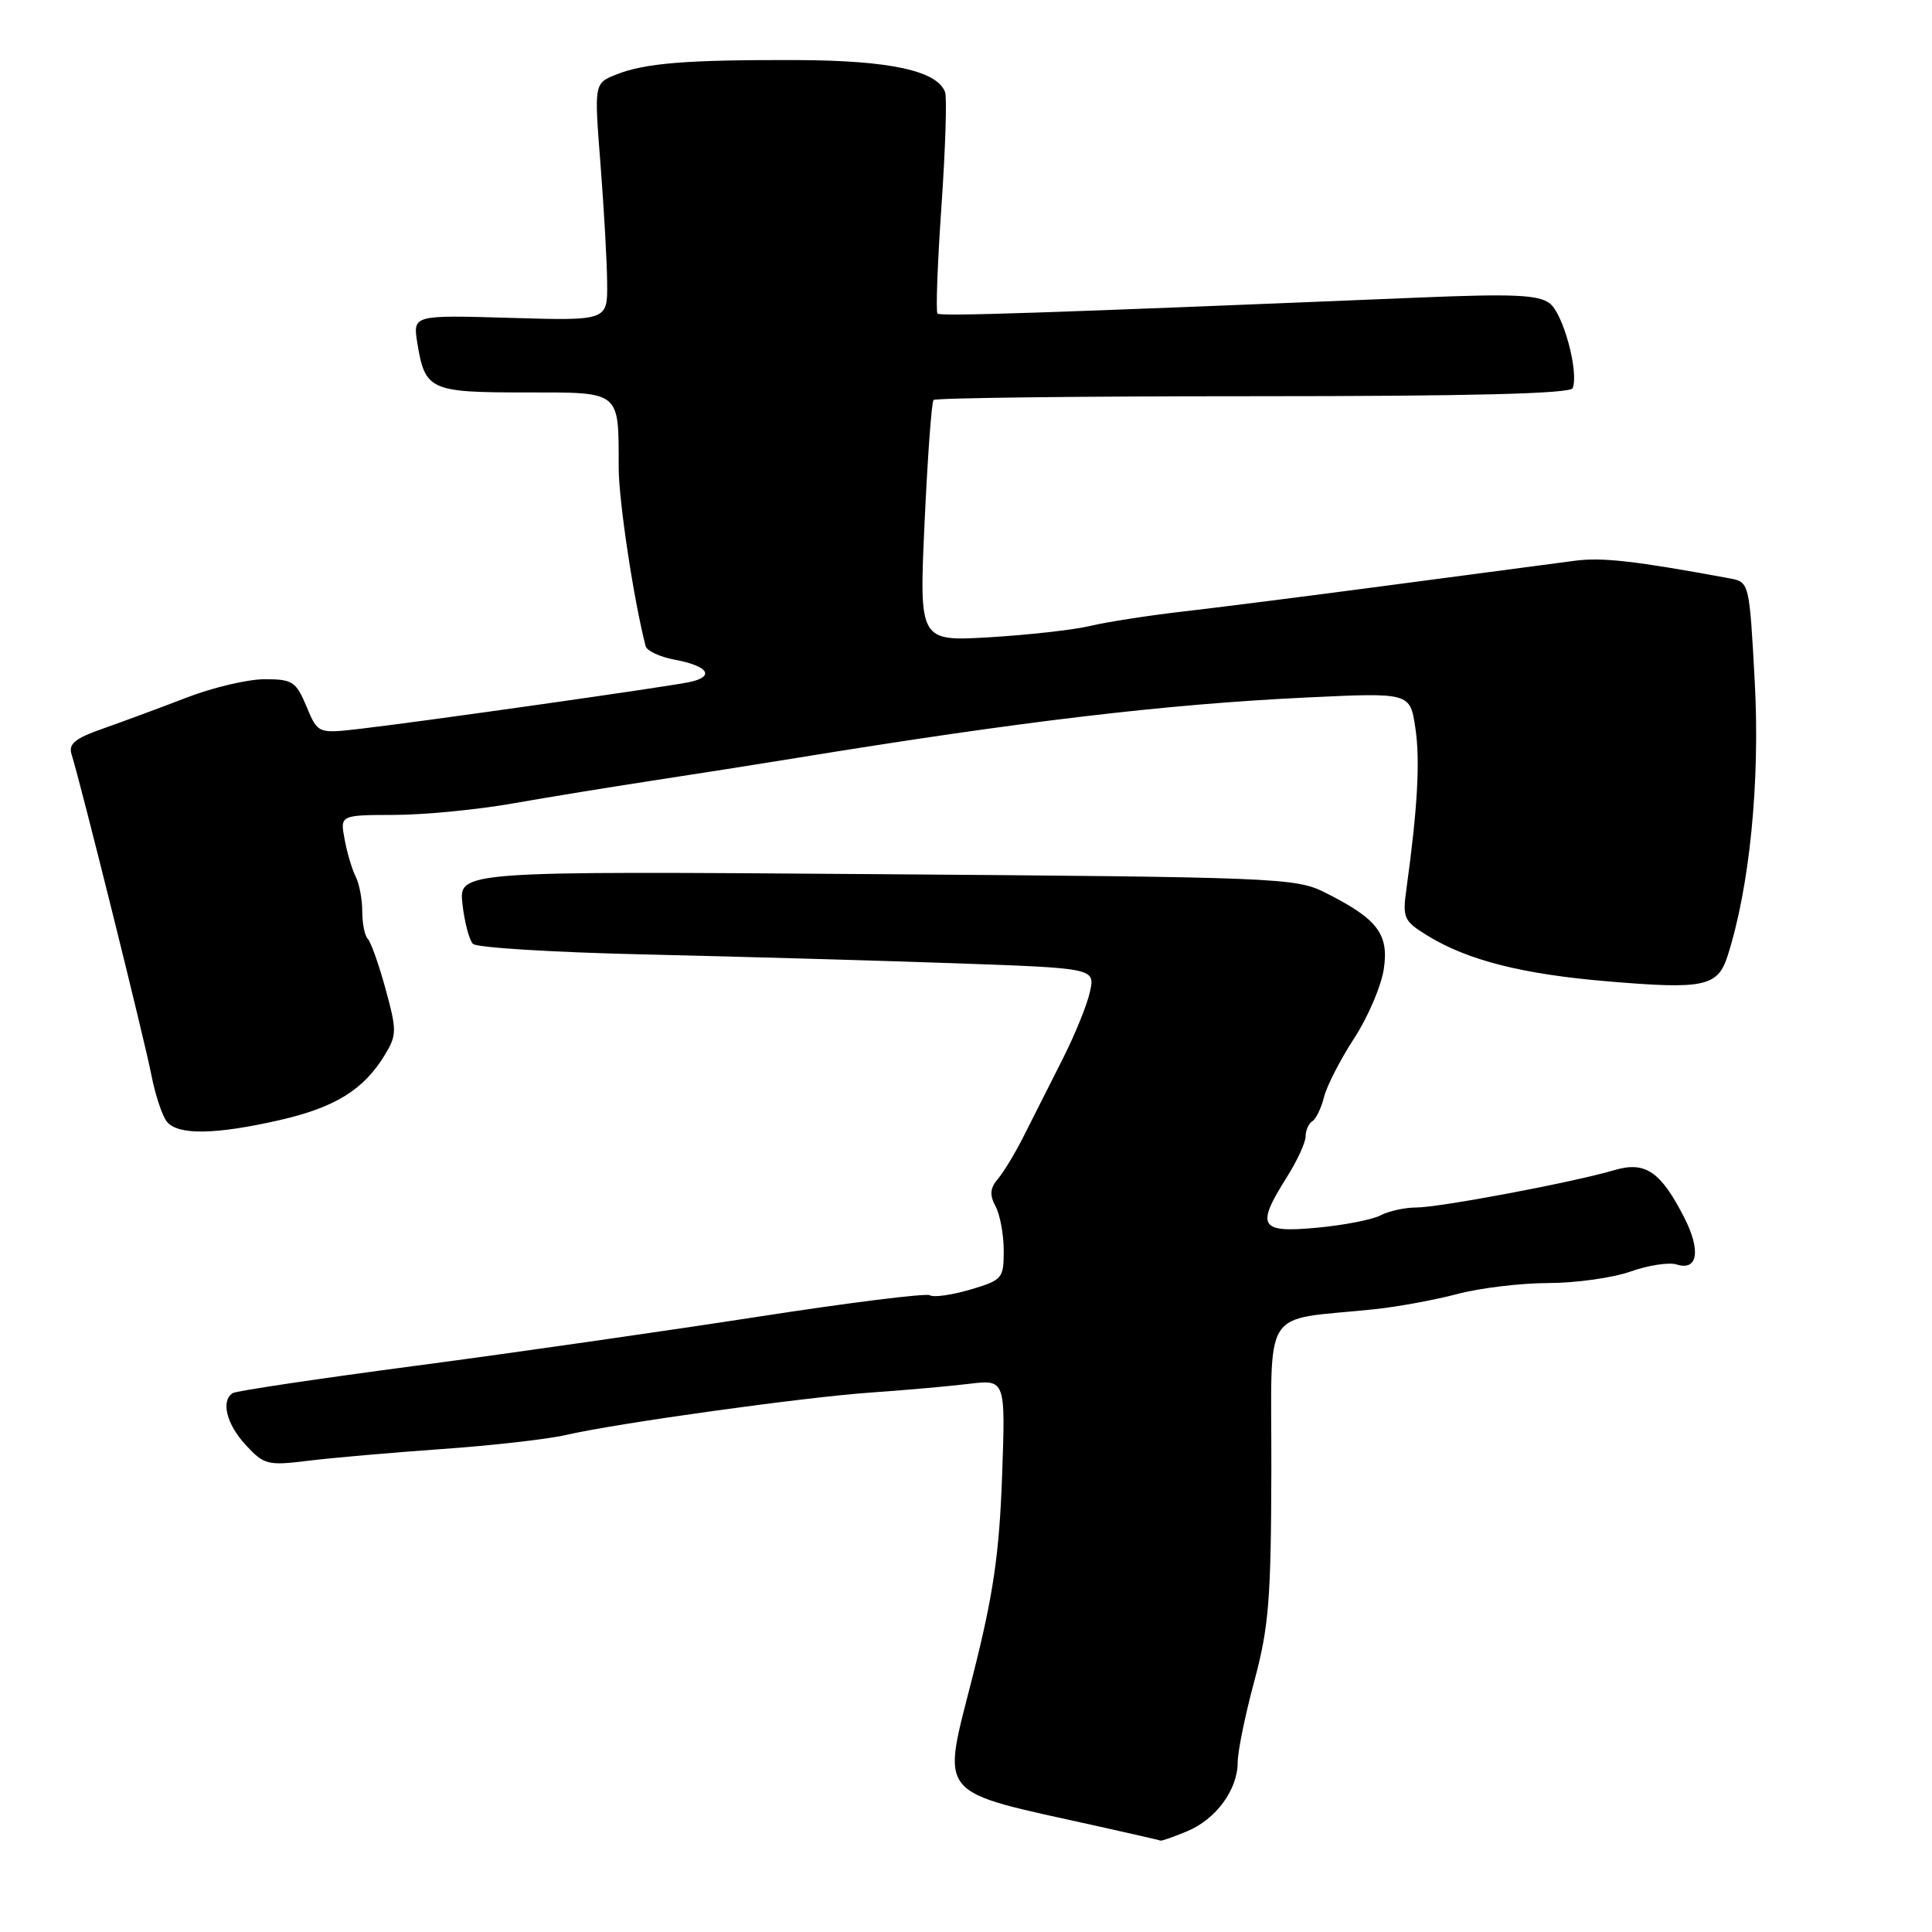 <?xml version="1.0" encoding="UTF-8" standalone="no"?>
<!DOCTYPE svg PUBLIC "-//W3C//DTD SVG 1.1//EN" "http://www.w3.org/Graphics/SVG/1.1/DTD/svg11.dtd" >
<svg xmlns="http://www.w3.org/2000/svg" xmlns:xlink="http://www.w3.org/1999/xlink" version="1.1" viewBox="0 0 256 256">
 <g >
 <path fill="currentColor"
d=" M 157.33 242.64 C 161.14 241.04 164.00 237.14 164.00 233.51 C 164.00 232.10 164.99 227.25 166.21 222.72 C 168.13 215.59 168.42 211.89 168.46 194.77 C 168.51 172.58 166.90 175.08 182.12 173.48 C 185.21 173.16 190.16 172.24 193.12 171.46 C 196.08 170.67 201.48 170.02 205.12 170.01 C 208.77 170.01 213.68 169.32 216.04 168.49 C 218.40 167.65 221.16 167.23 222.17 167.55 C 224.96 168.44 225.40 165.71 223.18 161.35 C 220.06 155.24 218.02 153.84 213.94 155.04 C 208.48 156.66 190.78 159.99 187.68 160.00 C 186.14 160.00 184.00 160.47 182.93 161.04 C 181.86 161.61 178.07 162.35 174.49 162.68 C 166.89 163.39 166.38 162.53 170.50 156.00 C 171.88 153.82 173.00 151.38 173.00 150.58 C 173.00 149.78 173.40 148.87 173.89 148.57 C 174.38 148.27 175.08 146.81 175.45 145.33 C 175.82 143.86 177.62 140.37 179.44 137.57 C 181.26 134.78 183.02 130.66 183.36 128.41 C 184.06 123.74 182.51 121.73 175.50 118.23 C 171.68 116.32 169.01 116.22 116.14 115.83 C 60.79 115.42 60.79 115.42 61.28 119.80 C 61.55 122.20 62.18 124.58 62.67 125.07 C 63.17 125.57 73.45 126.20 85.54 126.47 C 97.62 126.75 115.96 127.27 126.30 127.63 C 145.10 128.29 145.10 128.29 144.43 131.39 C 144.07 133.10 142.40 137.20 140.72 140.50 C 139.05 143.80 136.78 148.30 135.67 150.50 C 134.57 152.70 133.03 155.25 132.26 156.17 C 131.18 157.43 131.10 158.32 131.92 159.85 C 132.51 160.96 133.00 163.60 133.00 165.72 C 133.00 169.41 132.82 169.62 128.56 170.88 C 126.11 171.60 123.71 171.94 123.22 171.63 C 122.72 171.33 112.46 172.61 100.41 174.48 C 88.36 176.34 67.97 179.27 55.10 180.97 C 42.23 182.67 31.32 184.30 30.85 184.59 C 29.23 185.59 30.01 188.72 32.57 191.48 C 34.99 194.10 35.48 194.22 40.82 193.56 C 43.94 193.17 51.90 192.48 58.50 192.01 C 65.10 191.55 72.53 190.71 75.00 190.14 C 81.94 188.55 106.58 185.13 115.50 184.51 C 119.90 184.21 125.69 183.69 128.37 183.37 C 133.24 182.78 133.24 182.78 132.78 195.64 C 132.41 205.86 131.63 211.25 128.95 221.86 C 124.75 238.49 123.64 237.13 145.50 241.99 C 149.90 242.97 153.63 243.82 153.78 243.89 C 153.94 243.95 155.53 243.39 157.33 242.64 Z  M 37.01 148.43 C 44.38 146.75 48.17 144.41 50.97 139.82 C 52.59 137.14 52.60 136.58 51.09 131.05 C 50.20 127.80 49.14 124.81 48.73 124.40 C 48.33 124.00 48.00 122.36 48.00 120.77 C 48.00 119.17 47.61 117.11 47.14 116.18 C 46.67 115.26 46.00 113.04 45.67 111.25 C 45.05 108.00 45.05 108.00 52.27 107.98 C 56.25 107.97 63.33 107.28 68.00 106.45 C 72.67 105.63 81.00 104.27 86.50 103.43 C 92.00 102.59 100.55 101.25 105.50 100.44 C 135.30 95.58 154.48 93.31 173.17 92.42 C 186.84 91.77 186.84 91.77 187.54 96.44 C 188.19 100.75 187.85 106.97 186.37 117.70 C 185.82 121.64 185.99 122.03 189.14 123.97 C 194.46 127.24 201.68 129.08 212.98 130.03 C 225.81 131.12 227.61 130.74 228.92 126.65 C 231.84 117.52 233.22 103.65 232.52 90.46 C 231.80 77.12 231.80 77.12 229.15 76.63 C 216.64 74.32 212.32 73.83 208.69 74.30 C 206.39 74.60 195.50 76.04 184.50 77.50 C 173.50 78.96 160.90 80.56 156.50 81.06 C 152.10 81.57 146.70 82.41 144.50 82.93 C 142.30 83.46 136.29 84.13 131.14 84.44 C 121.79 84.99 121.79 84.99 122.51 69.25 C 122.91 60.59 123.44 53.27 123.70 53.00 C 123.96 52.73 143.02 52.50 166.07 52.50 C 194.87 52.50 208.10 52.17 208.39 51.43 C 209.22 49.26 207.14 41.57 205.35 40.20 C 203.85 39.06 200.56 38.91 188.00 39.43 C 137.88 41.50 124.61 41.94 124.22 41.55 C 123.99 41.32 124.22 34.91 124.75 27.31 C 125.27 19.72 125.49 12.92 125.23 12.21 C 124.19 9.37 117.91 8.01 105.64 7.96 C 91.04 7.91 85.45 8.35 81.62 9.89 C 78.73 11.05 78.73 11.05 79.57 21.78 C 80.03 27.67 80.43 34.75 80.45 37.50 C 80.50 42.50 80.50 42.50 67.60 42.12 C 54.70 41.74 54.70 41.74 55.30 45.46 C 56.31 51.69 56.98 52.00 69.51 52.00 C 82.39 52.00 81.96 51.66 81.98 62.00 C 81.99 66.40 83.97 79.52 85.55 85.62 C 85.71 86.24 87.44 87.05 89.39 87.41 C 93.92 88.26 94.80 89.68 91.26 90.40 C 87.89 91.08 55.69 95.65 47.81 96.56 C 42.12 97.22 42.12 97.22 40.61 93.61 C 39.23 90.31 38.76 90.00 35.07 90.00 C 32.85 90.00 28.22 91.09 24.77 92.42 C 21.32 93.75 16.35 95.59 13.71 96.52 C 9.91 97.85 9.04 98.56 9.49 99.98 C 10.66 103.65 19.13 137.69 20.05 142.40 C 20.57 145.10 21.51 147.91 22.13 148.65 C 23.60 150.43 28.54 150.36 37.01 148.43 Z "/>
</g>
</svg>